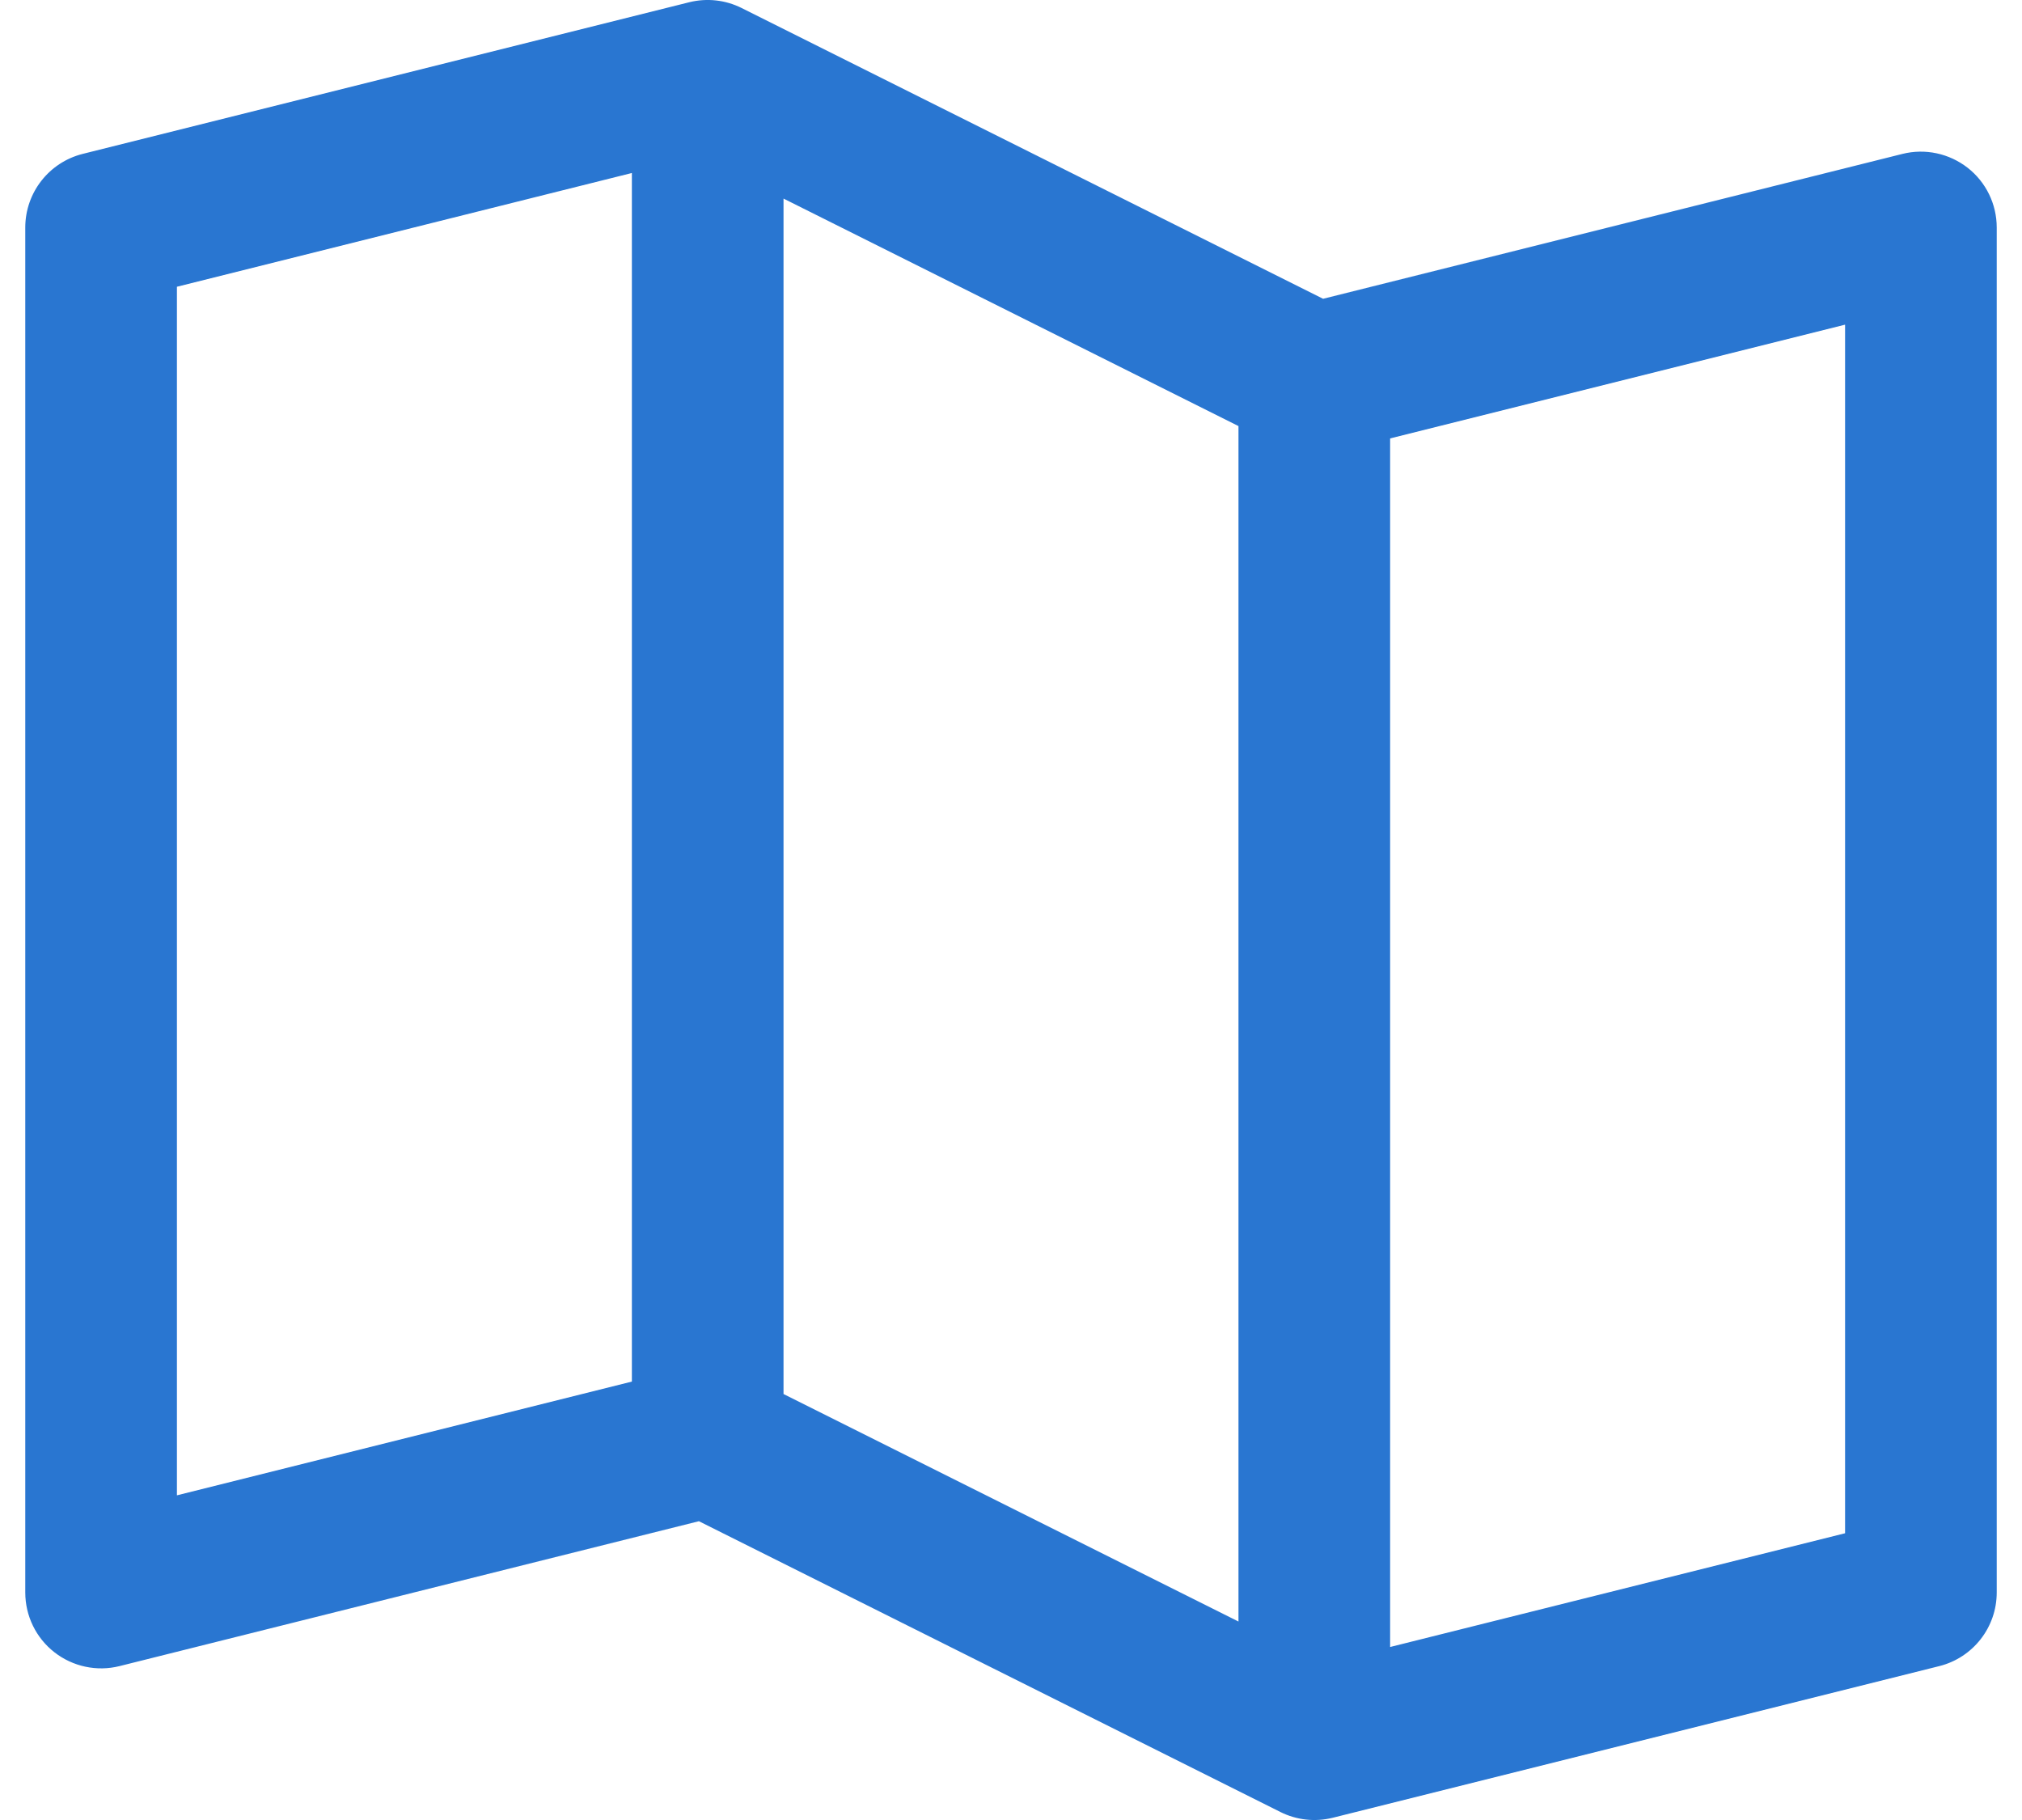 <svg width="20" height="18" viewBox="0 0 20 18" fill="none" xmlns="http://www.w3.org/2000/svg">
<path fill-rule="evenodd" clip-rule="evenodd" d="M6.818 0.022C6.992 -0.021 7.175 -0.001 7.335 0.079L13.087 2.955L18.818 1.522C19.042 1.466 19.279 1.517 19.462 1.659C19.644 1.801 19.75 2.019 19.75 2.25V15.75C19.75 16.094 19.516 16.394 19.182 16.478L13.182 17.978C13.008 18.021 12.825 18.001 12.665 17.921L6.913 15.045L1.182 16.478C0.958 16.534 0.72 16.483 0.538 16.341C0.356 16.199 0.25 15.981 0.25 15.75V2.25C0.25 1.906 0.484 1.606 0.818 1.522L6.818 0.022ZM7.75 13.787L12.25 16.037V4.214L7.75 1.964V13.787ZM6.25 1.711V13.664L1.75 14.789V2.836L6.25 1.711ZM13.75 4.336V16.289L18.25 15.164V3.211L13.75 4.336Z" fill="#2976D1"/>
</svg>
